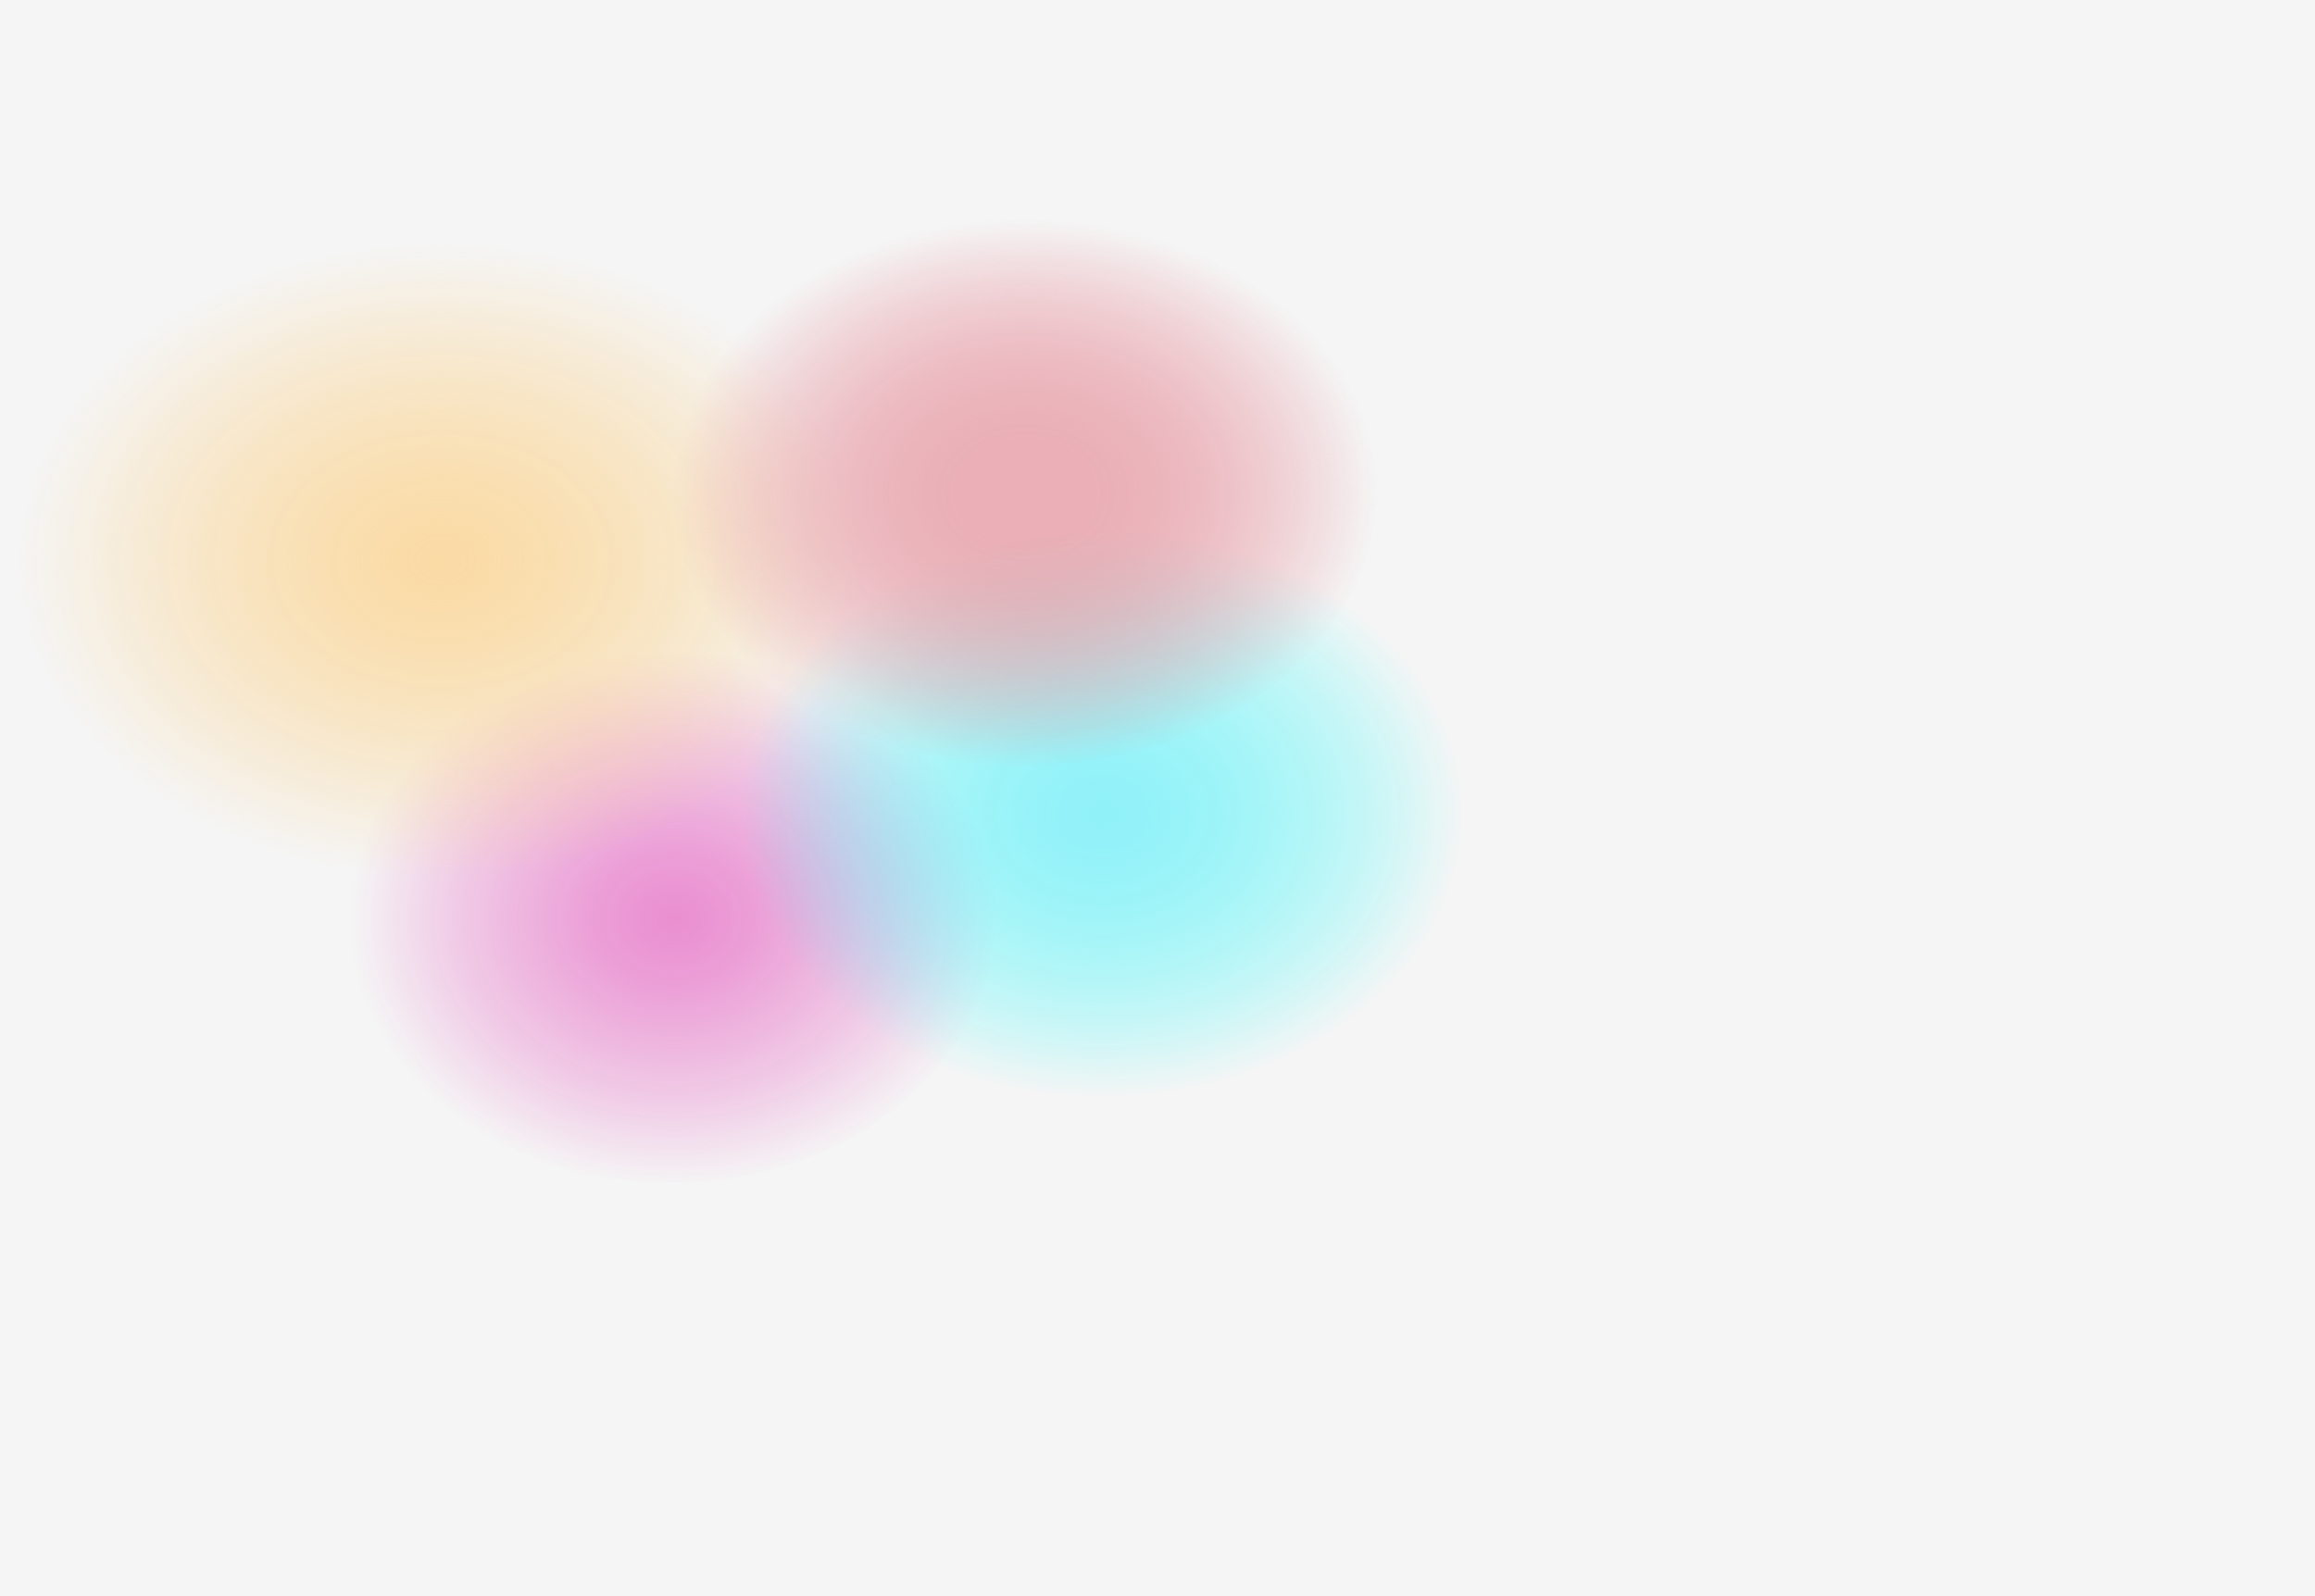 <svg width="1283" height="885" viewBox="0 0 1283 885" fill="none" xmlns="http://www.w3.org/2000/svg">
<rect x="0" y="0" width="1283" height="885" fill="#333333" stroke="none"/>
<g clip-path="url(#clip0_280_21)">
<path d="M1283 -21H0V885H1283V-21Z" fill="#F5F5F5"/>
<path opacity="0.74" d="M371.803 655.846C471.176 655.846 551.735 589.329 551.735 507.276C551.735 425.223 471.176 358.706 371.803 358.706C272.429 358.706 191.871 425.223 191.871 507.276C191.871 589.329 272.429 655.846 371.803 655.846Z" fill="url(#paint0_radial_280_21)"/>
<path opacity="0.74" d="M611.786 610.732C722.674 610.732 812.567 539.853 812.567 452.421C812.567 364.988 722.674 294.109 611.786 294.109C500.898 294.109 411.005 364.988 411.005 452.421C411.005 539.853 500.898 610.732 611.786 610.732Z" fill="url(#paint1_radial_280_21)"/>
<path opacity="0.74" d="M245.525 486.838C375.22 486.838 480.359 408.14 480.359 311.062C480.359 213.983 375.22 135.285 245.525 135.285C115.83 135.285 10.692 213.983 10.692 311.062C10.692 408.14 115.83 486.838 245.525 486.838Z" fill="url(#paint2_radial_280_21)"/>
<path opacity="0.74" d="M567.558 424.479C675.459 424.479 762.931 356.445 762.931 272.521C762.931 188.597 675.459 120.562 567.558 120.562C459.657 120.562 372.186 188.597 372.186 272.521C372.186 356.445 459.657 424.479 567.558 424.479Z" fill="url(#paint3_radial_280_21)"/>
</g>
<defs>
<radialGradient id="paint0_radial_280_21" cx="0" cy="0" r="1" gradientUnits="userSpaceOnUse" gradientTransform="translate(373.319 509.229) scale(180.326 148.805)">
<stop stop-color="#E66CC5"/>
<stop offset="0.09" stop-color="#E66CC5" stop-opacity="0.96"/>
<stop offset="0.25" stop-color="#E66CC5" stop-opacity="0.85"/>
<stop offset="0.44" stop-color="#E66CC5" stop-opacity="0.66"/>
<stop offset="0.68" stop-color="#E66CC5" stop-opacity="0.41"/>
<stop offset="0.93" stop-color="#E66CC5" stop-opacity="0.09"/>
<stop offset="1" stop-color="#E66CC5" stop-opacity="0"/>
</radialGradient>
<radialGradient id="paint1_radial_280_21" cx="0" cy="0" r="1" gradientUnits="userSpaceOnUse" gradientTransform="translate(611.025 450.831) scale(200.645 158.052)">
<stop stop-color="#6EEFFA"/>
<stop offset="0.12" stop-color="#63F0FA" stop-opacity="0.91"/>
<stop offset="0.37" stop-color="#4AF4FB" stop-opacity="0.67"/>
<stop offset="0.73" stop-color="#21FAFD" stop-opacity="0.3"/>
<stop offset="1" stop-color="#00FFFF" stop-opacity="0"/>
</radialGradient>
<radialGradient id="paint2_radial_280_21" cx="0" cy="0" r="1" gradientUnits="userSpaceOnUse" gradientTransform="translate(244.7 310.652) scale(234.509 175.707)">
<stop stop-color="#FCD28A"/>
<stop offset="0.09" stop-color="#FCD28A" stop-opacity="0.97"/>
<stop offset="0.22" stop-color="#FCD28A" stop-opacity="0.9"/>
<stop offset="0.37" stop-color="#FCD28A" stop-opacity="0.77"/>
<stop offset="0.55" stop-color="#FCD28A" stop-opacity="0.59"/>
<stop offset="0.73" stop-color="#FCD28A" stop-opacity="0.37"/>
<stop offset="0.93" stop-color="#FCD28A" stop-opacity="0.1"/>
<stop offset="1" stop-color="#FCD28A" stop-opacity="0"/>
</radialGradient>
<radialGradient id="paint3_radial_280_21" cx="0" cy="0" r="1" gradientUnits="userSpaceOnUse" gradientTransform="translate(568.325 273.543) scale(195.565 152.167)">
<stop offset="0.2" stop-color="#E798A2"/>
<stop offset="0.29" stop-color="#E798A2" stop-opacity="0.98"/>
<stop offset="0.4" stop-color="#E798A2" stop-opacity="0.92"/>
<stop offset="0.51" stop-color="#E798A2" stop-opacity="0.82"/>
<stop offset="0.63" stop-color="#E798A2" stop-opacity="0.67"/>
<stop offset="0.75" stop-color="#E798A2" stop-opacity="0.49"/>
<stop offset="0.87" stop-color="#E798A2" stop-opacity="0.27"/>
<stop offset="1" stop-color="#E798A2" stop-opacity="0"/>
</radialGradient>
<clipPath id="clip0_280_21">
<rect width="1283" height="906" fill="white" transform="translate(0 -21)"/>
</clipPath>
</defs>
</svg>

